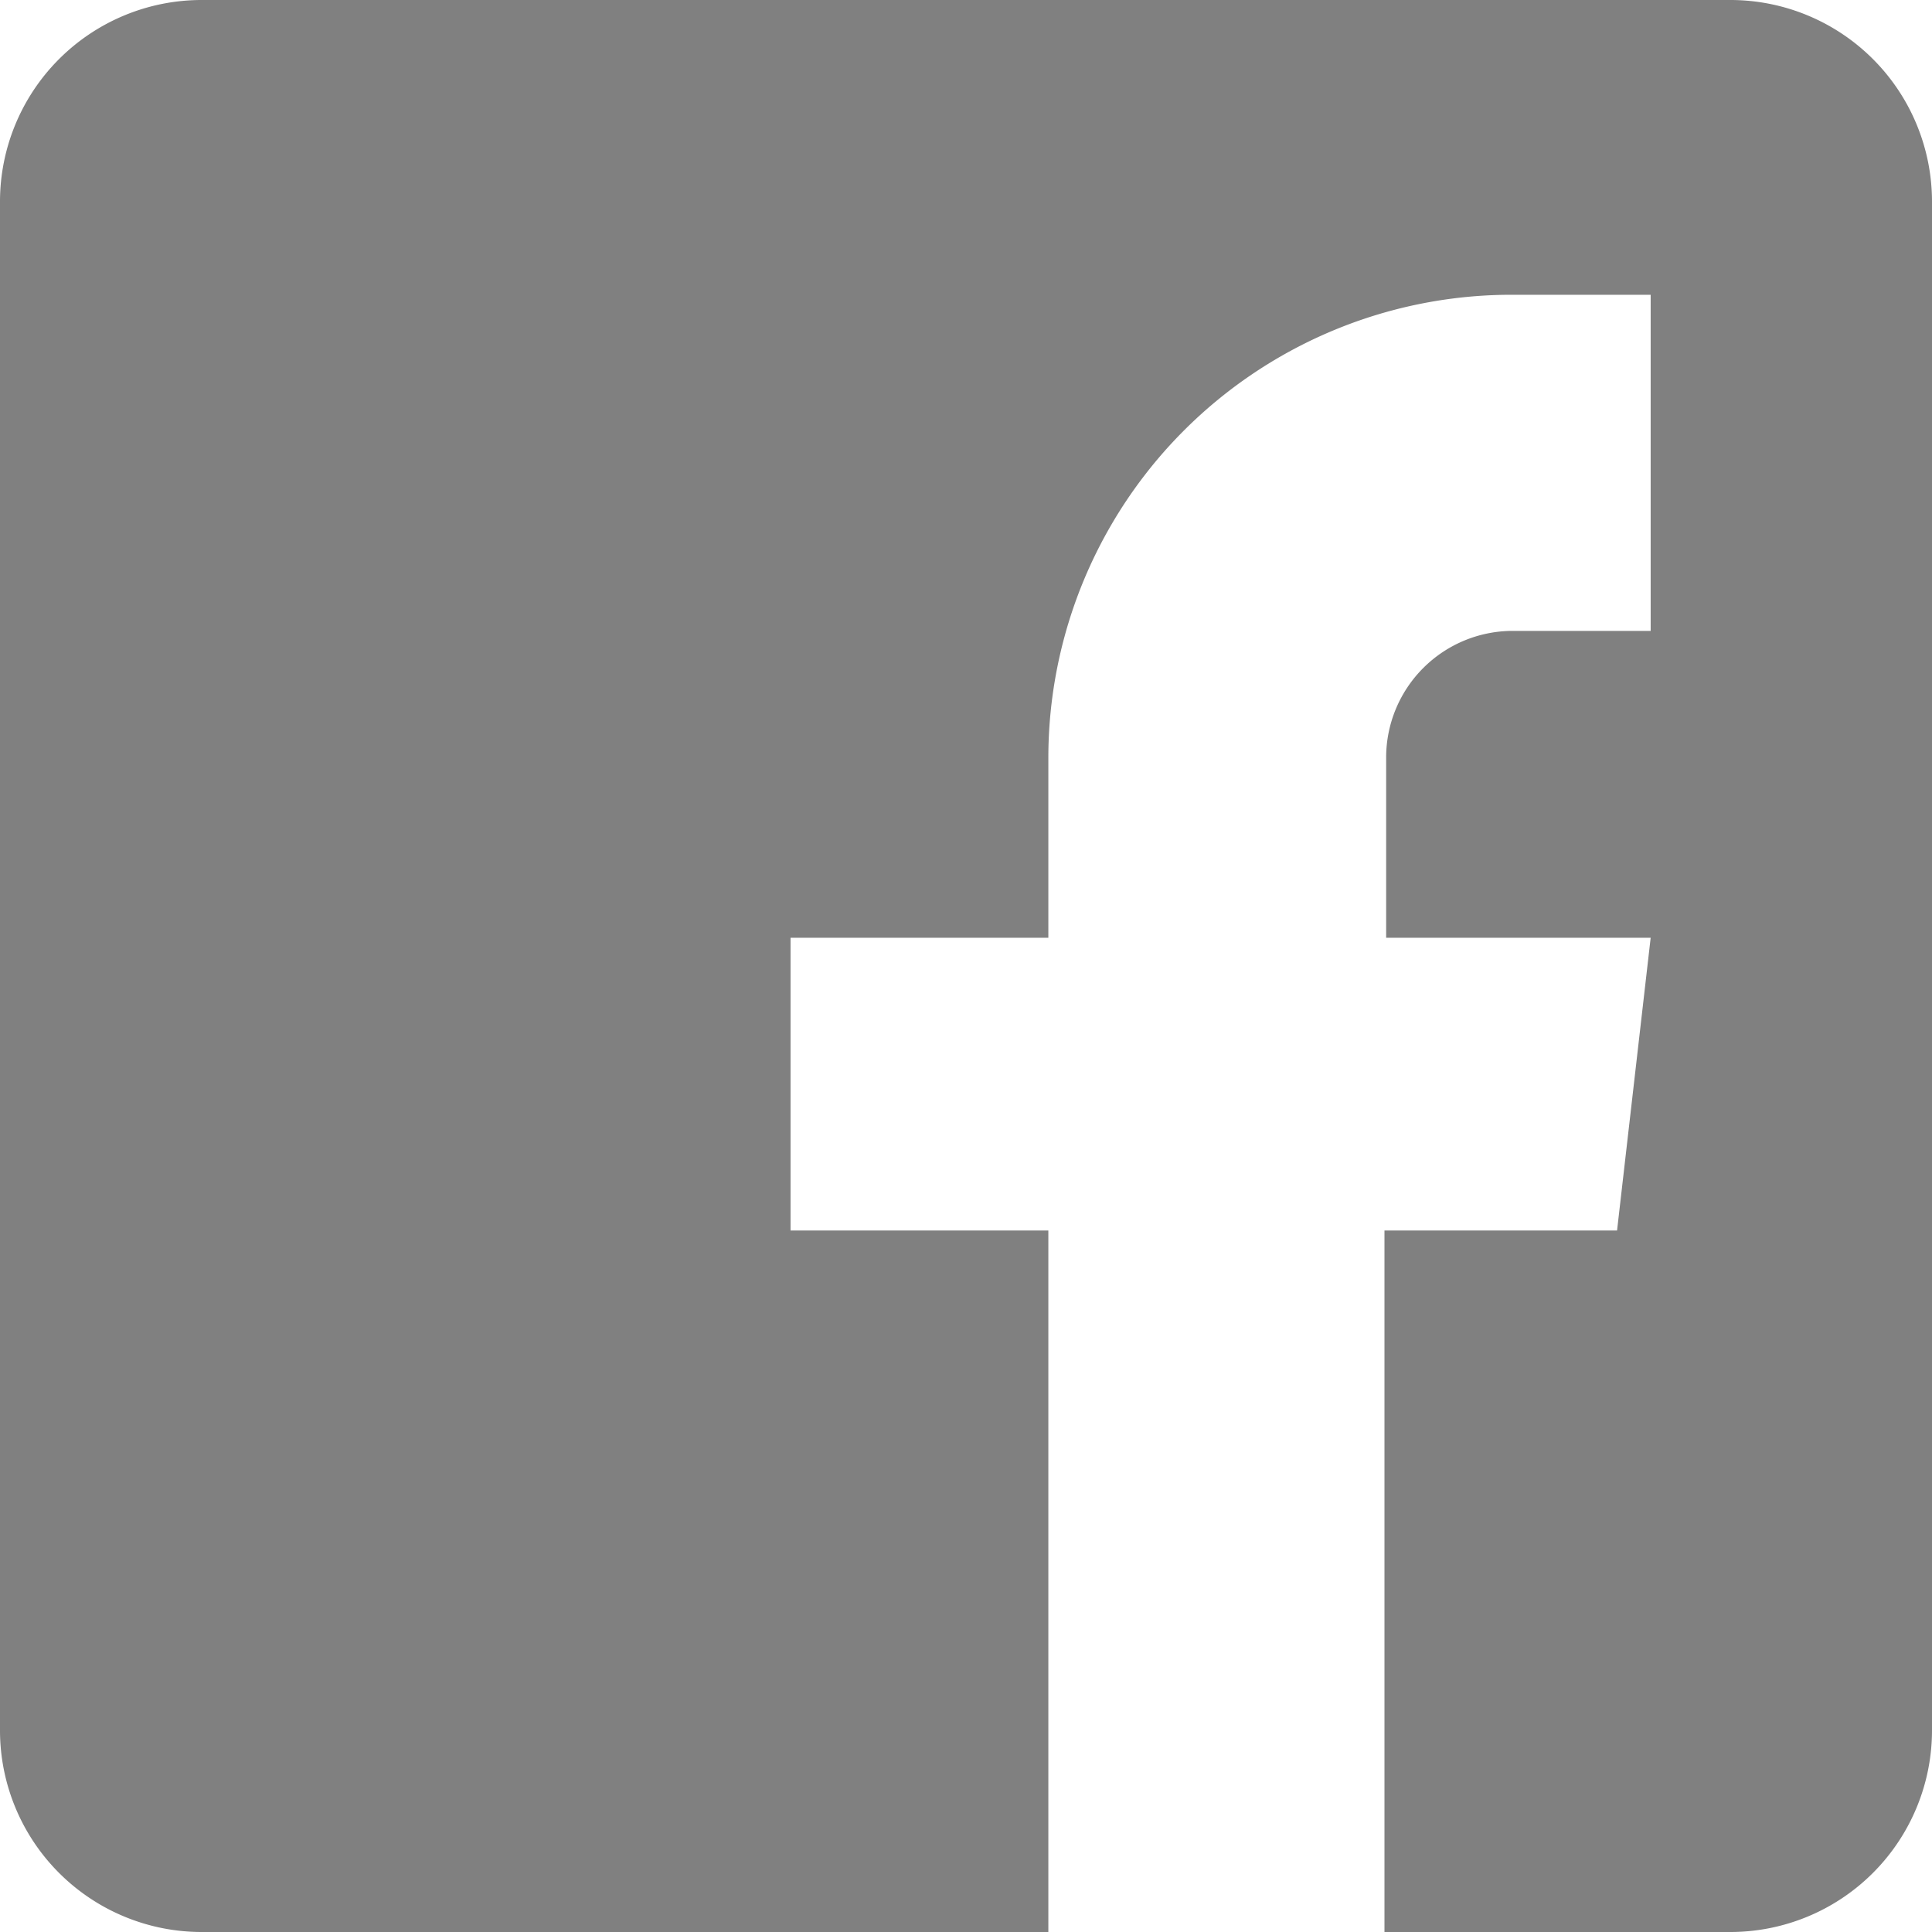 <svg xmlns="http://www.w3.org/2000/svg" viewBox="0 0 57.48 57.48">
  <defs>
    <style>
      .cls-1 {
        fill: gray;
      }
    </style>
  </defs>
  <g id="Layer_2" data-name="Layer 2">
    <g id="Layer_1-2" data-name="Layer 1">
      <path class="cls-1" d="M51.48,0H6A6,6,0,0,0,0,6V51.48a6,6,0,0,0,6,6H31.19V36.61H23.52V27.9h7.67V22.53A13.78,13.78,0,0,1,45,8.77h4.11v10H45a3.77,3.77,0,0,0-3.76,3.76V27.9h7.87l-1,8.71H41.19V57.48H51.48a6,6,0,0,0,6-6V6A6,6,0,0,0,51.48,0Z"/>
    </g>
  </g>
</svg>
